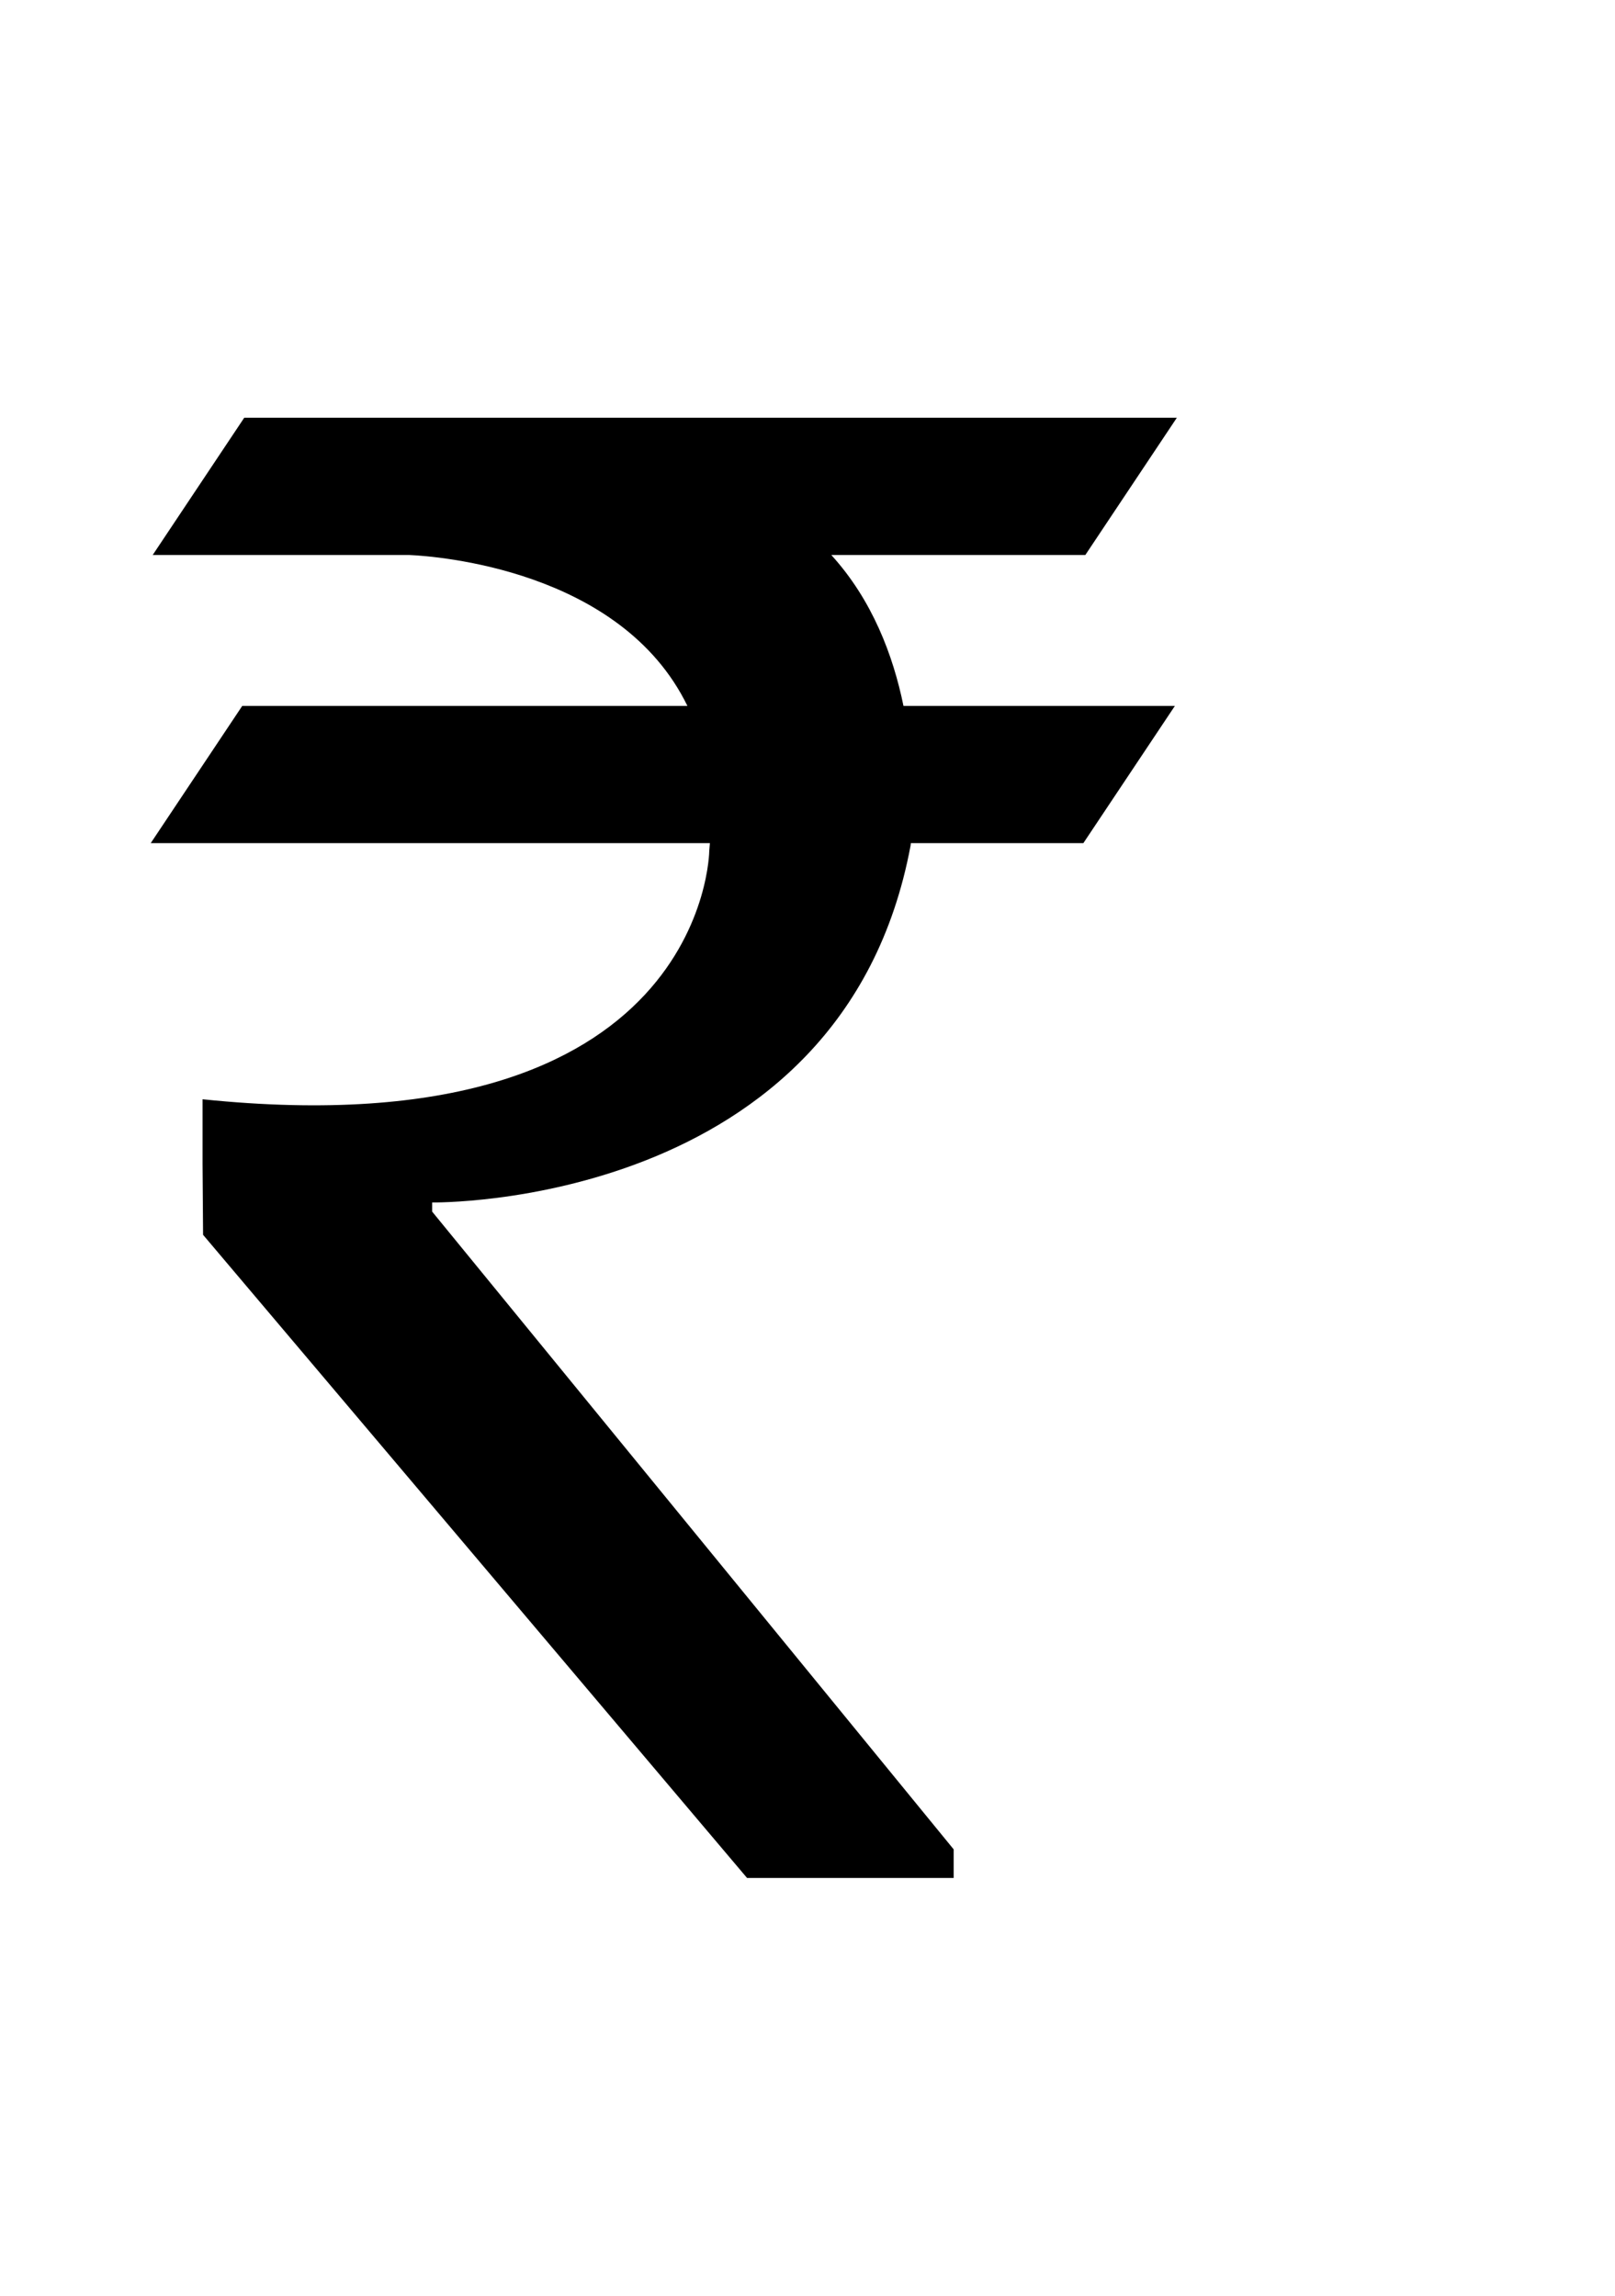<?xml version="1.0" ?>
<svg xmlns="http://www.w3.org/2000/svg" xmlns:ev="http://www.w3.org/2001/xml-events" xmlns:xlink="http://www.w3.org/1999/xlink" baseProfile="full" enable-background="new 0 0 100 100" height="600px" version="1.1" viewBox="0 0 100 100" width="422px" x="0px" xml:space="preserve" y="0px">
	<defs/>
	<path d="M 51.473,13.283 L 67.203,13.283 L 72.869,4.783 L 15.122,4.783 L 9.455,13.283 L 25.339,13.283 C 26.979,13.356 38.449,14.17 42.563,22.629 L 15.0,22.629 L 9.333,31.129 L 43.956,31.129 C 43.944,31.29 43.933,31.449 43.917,31.612 C 43.917,31.612 43.754,50.215 12.542,46.992 L 12.542,51.0 L 12.574,55.387 L 46.257,95.219 L 59.051,95.219 L 59.051,93.448 L 26.759,53.95 L 26.759,53.383 C 26.759,53.383 52.173,53.788 56.381,31.289 C 56.381,31.289 56.389,31.233 56.401,31.129 L 67.081,31.129 L 72.749,22.629 L 55.943,22.629 C 55.305,19.506 54.011,16.069 51.473,13.283" fill="#000000"/>
</svg>
